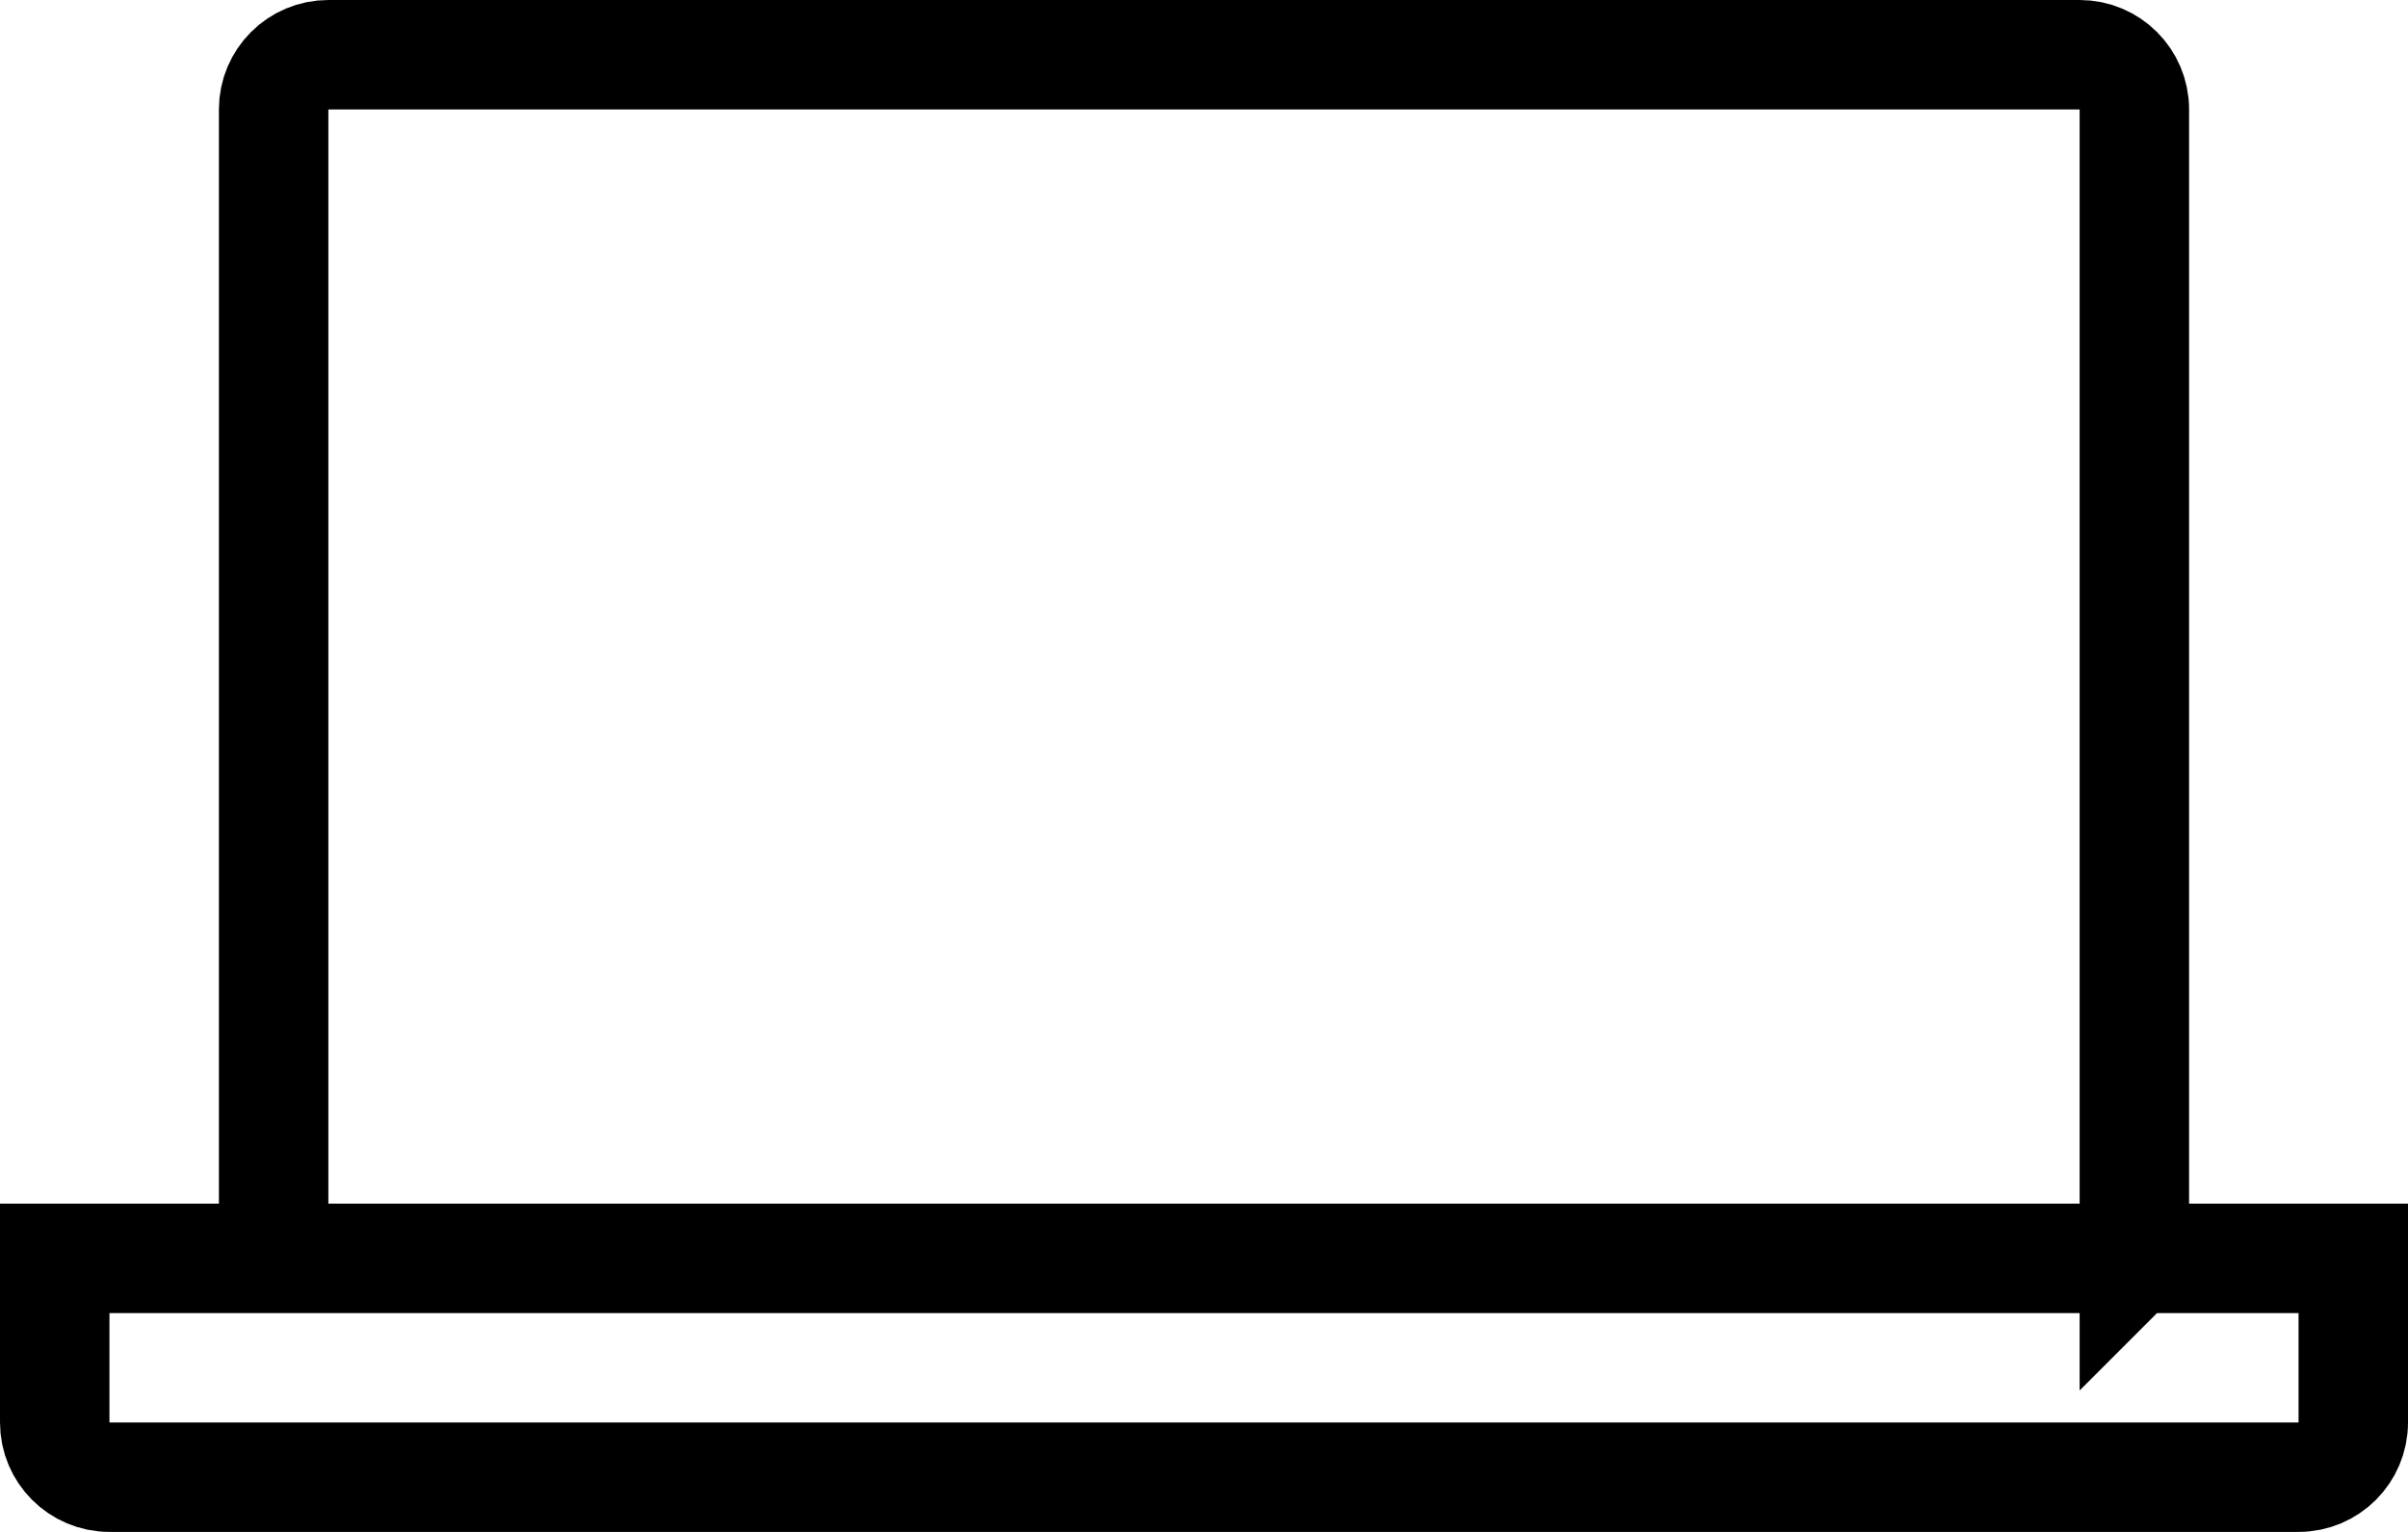 <?xml version="1.0" encoding="utf-8"?>
<!-- Generated by Glyphs Company app at https://glyphs.co -->
<!-- Copyright Glyphs Company. Please follow included license terms. -->
<!-- Do NOT redistribute -->
<svg class="stroked" xmlns="http://www.w3.org/2000/svg" viewBox="0 0 44 28">
    <g class="line" fill="none" stroke="#000" stroke-width="2" stroke-miterlimit="10">
        <path d="M39 23H5V2c0-.552.448-1 1-1h32c.552 0 1 .448 1 1v21zM42 27H2c-.552 0-1-.448-1-1v-3h42v3c0 .552-.448 1-1 1z"/>
    </g>
</svg>
